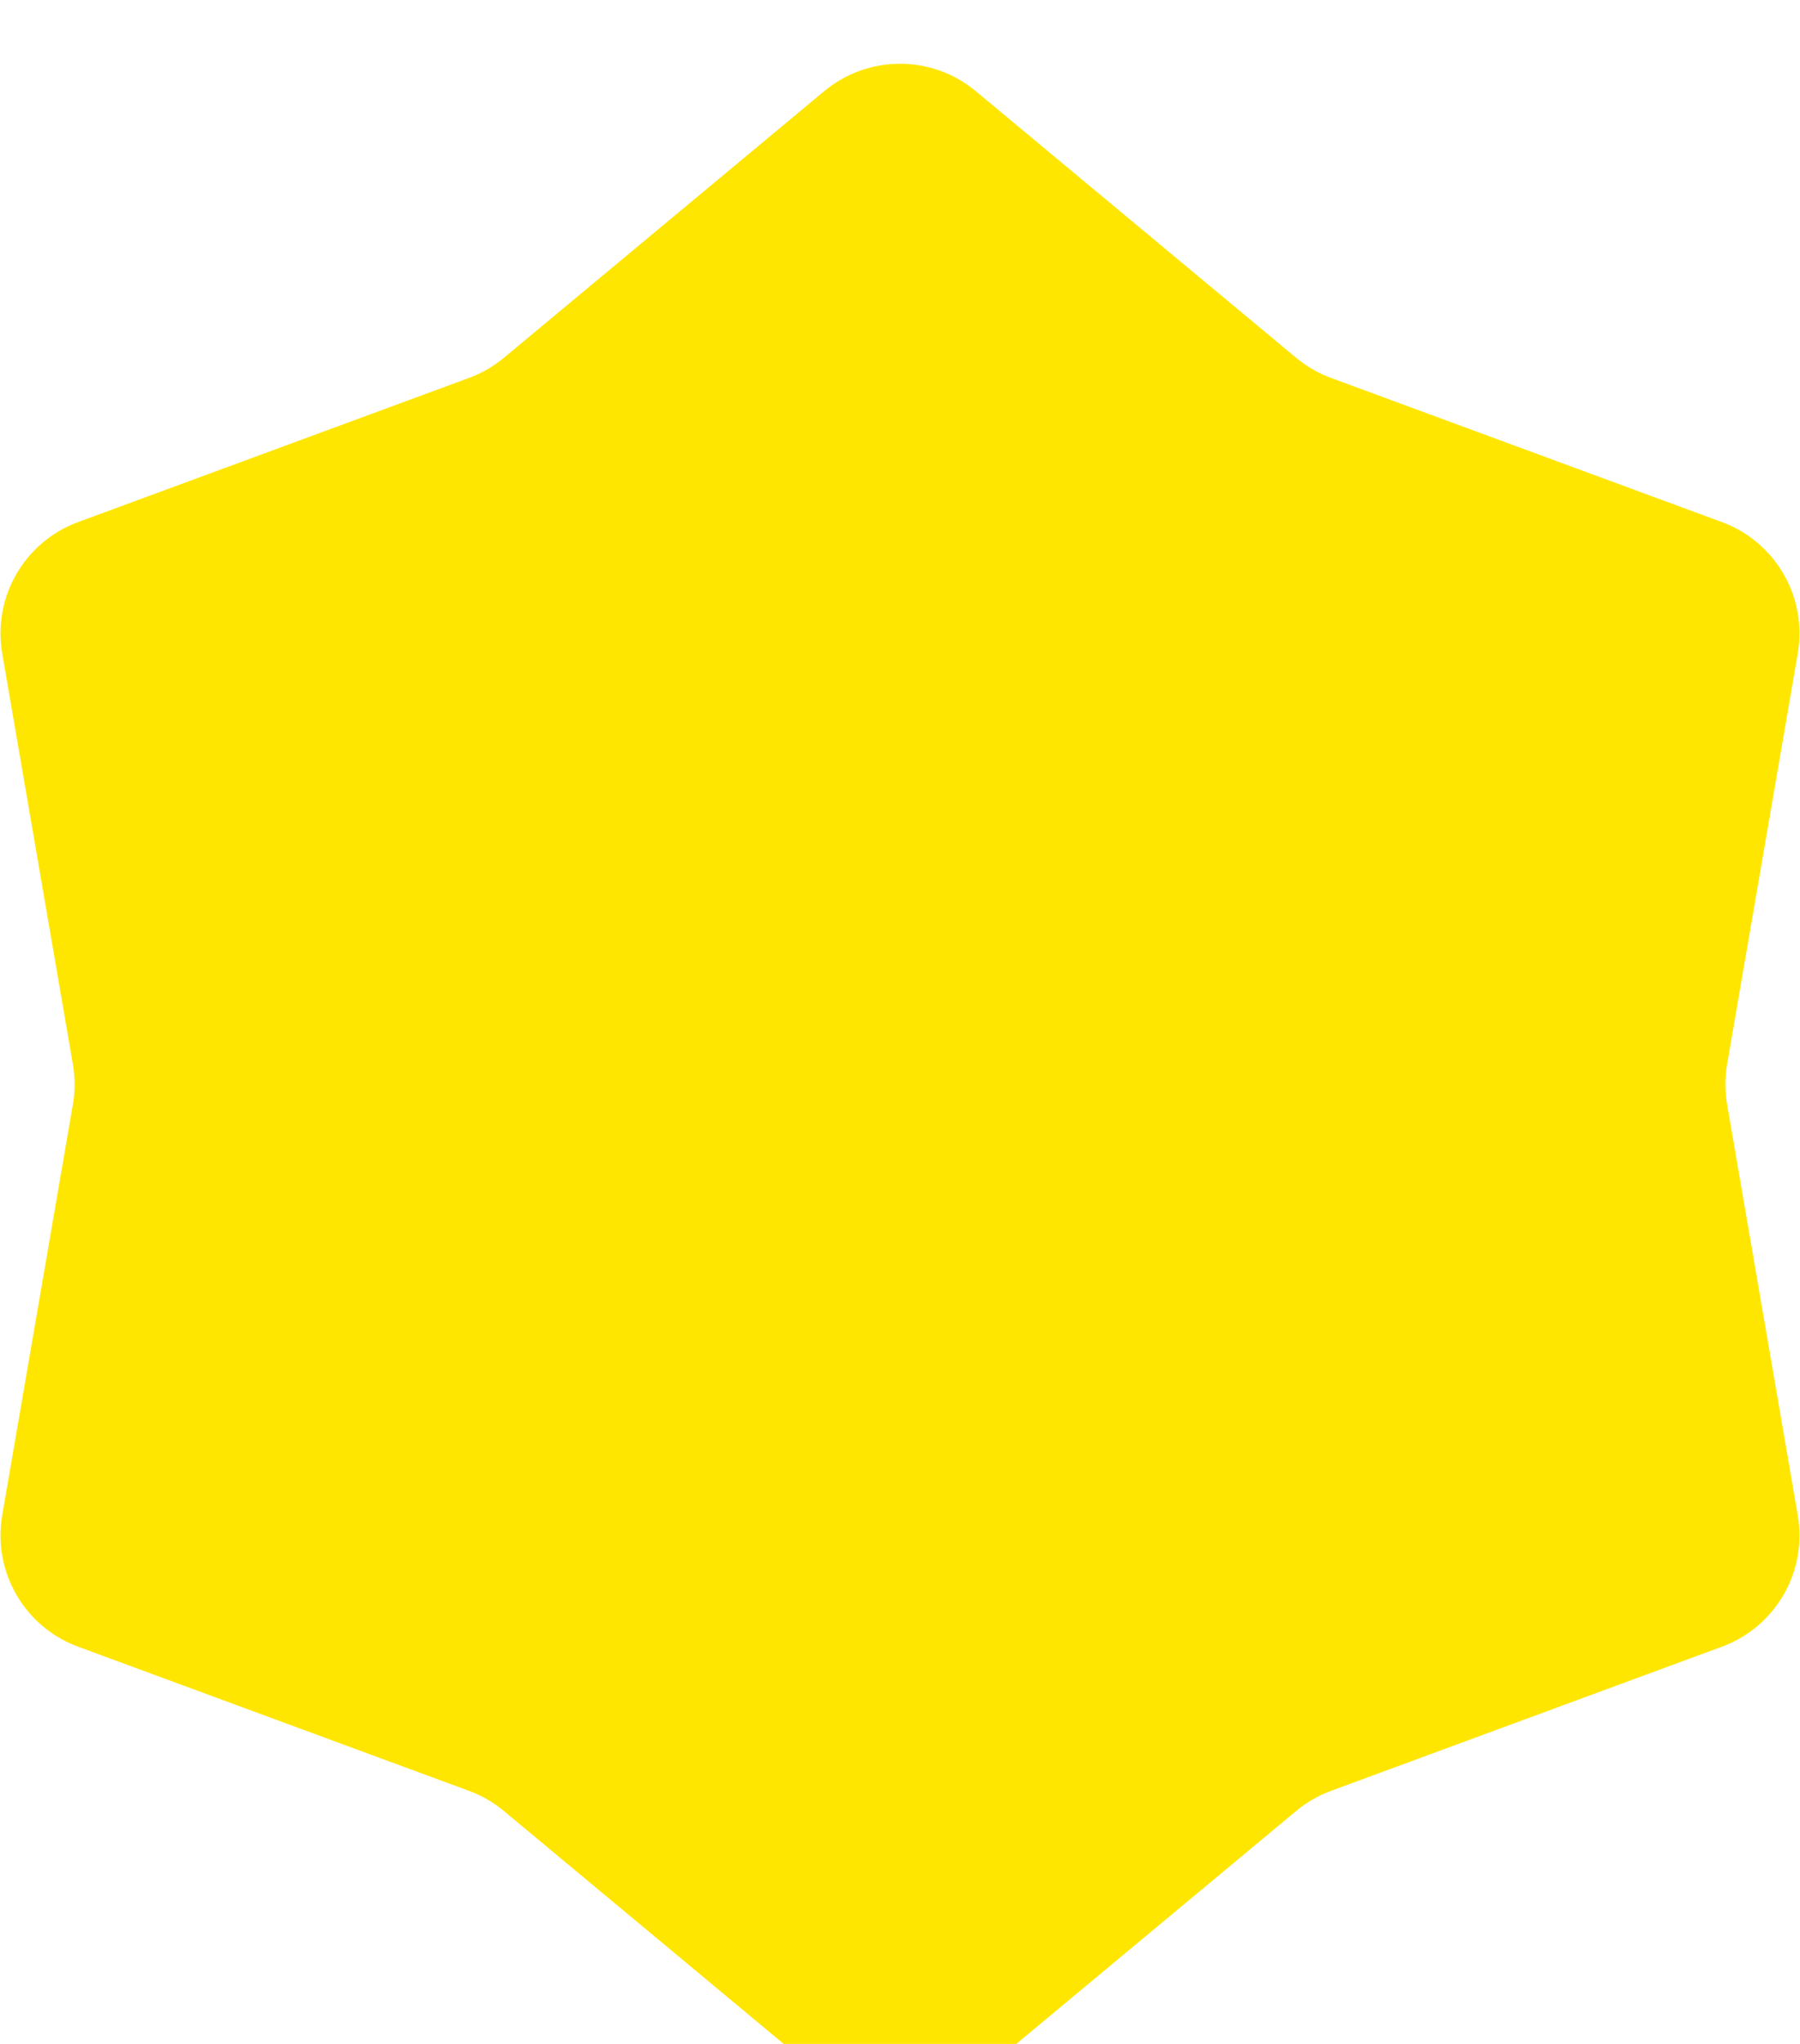 <svg width="577" height="655" viewBox="0 0 577 655" fill="none" xmlns="http://www.w3.org/2000/svg">
<g filter="url(#filter0_i_4_4)">
<path d="M264.195 9.223C278.279 -2.496 298.721 -2.496 312.805 9.223L415.489 94.662C418.815 97.429 422.59 99.608 426.649 101.105L551.984 147.313C569.175 153.651 579.395 171.353 576.288 189.41L553.639 321.057C552.905 325.321 552.905 329.679 553.639 333.943L576.288 465.59C579.395 483.647 569.175 501.349 551.984 507.687L426.649 553.895C422.59 555.392 418.815 557.571 415.489 560.338L312.805 645.777C298.721 657.496 278.279 657.496 264.195 645.777L161.511 560.338C158.185 557.571 154.41 555.392 150.351 553.895L25.016 507.687C7.825 501.349 -2.395 483.647 0.712 465.59L23.361 333.943C24.095 329.679 24.095 325.321 23.361 321.057L0.712 189.41C-2.395 171.353 7.825 153.651 25.016 147.313L150.351 101.105C154.41 99.608 158.185 97.429 161.511 94.662L264.195 9.223Z" fill="#FFE600"/>
</g>
<defs>
<filter id="filter0_i_4_4" x="0.158" y="0.434" width="576.684" height="669.132" filterUnits="userSpaceOnUse" color-interpolation-filters="sRGB">
<feFlood flood-opacity="0" result="BackgroundImageFix"/>
<feBlend mode="normal" in="SourceGraphic" in2="BackgroundImageFix" result="shape"/>
<feColorMatrix in="SourceAlpha" type="matrix" values="0 0 0 0 0 0 0 0 0 0 0 0 0 0 0 0 0 0 127 0" result="hardAlpha"/>
<feOffset dy="20"/>
<feGaussianBlur stdDeviation="7.5"/>
<feComposite in2="hardAlpha" operator="arithmetic" k2="-1" k3="1"/>
<feColorMatrix type="matrix" values="0 0 0 0 0 0 0 0 0 0 0 0 0 0 0 0 0 0 0.25 0"/>
<feBlend mode="normal" in2="shape" result="effect1_innerShadow_4_4"/>
</filter>
</defs>
</svg>
